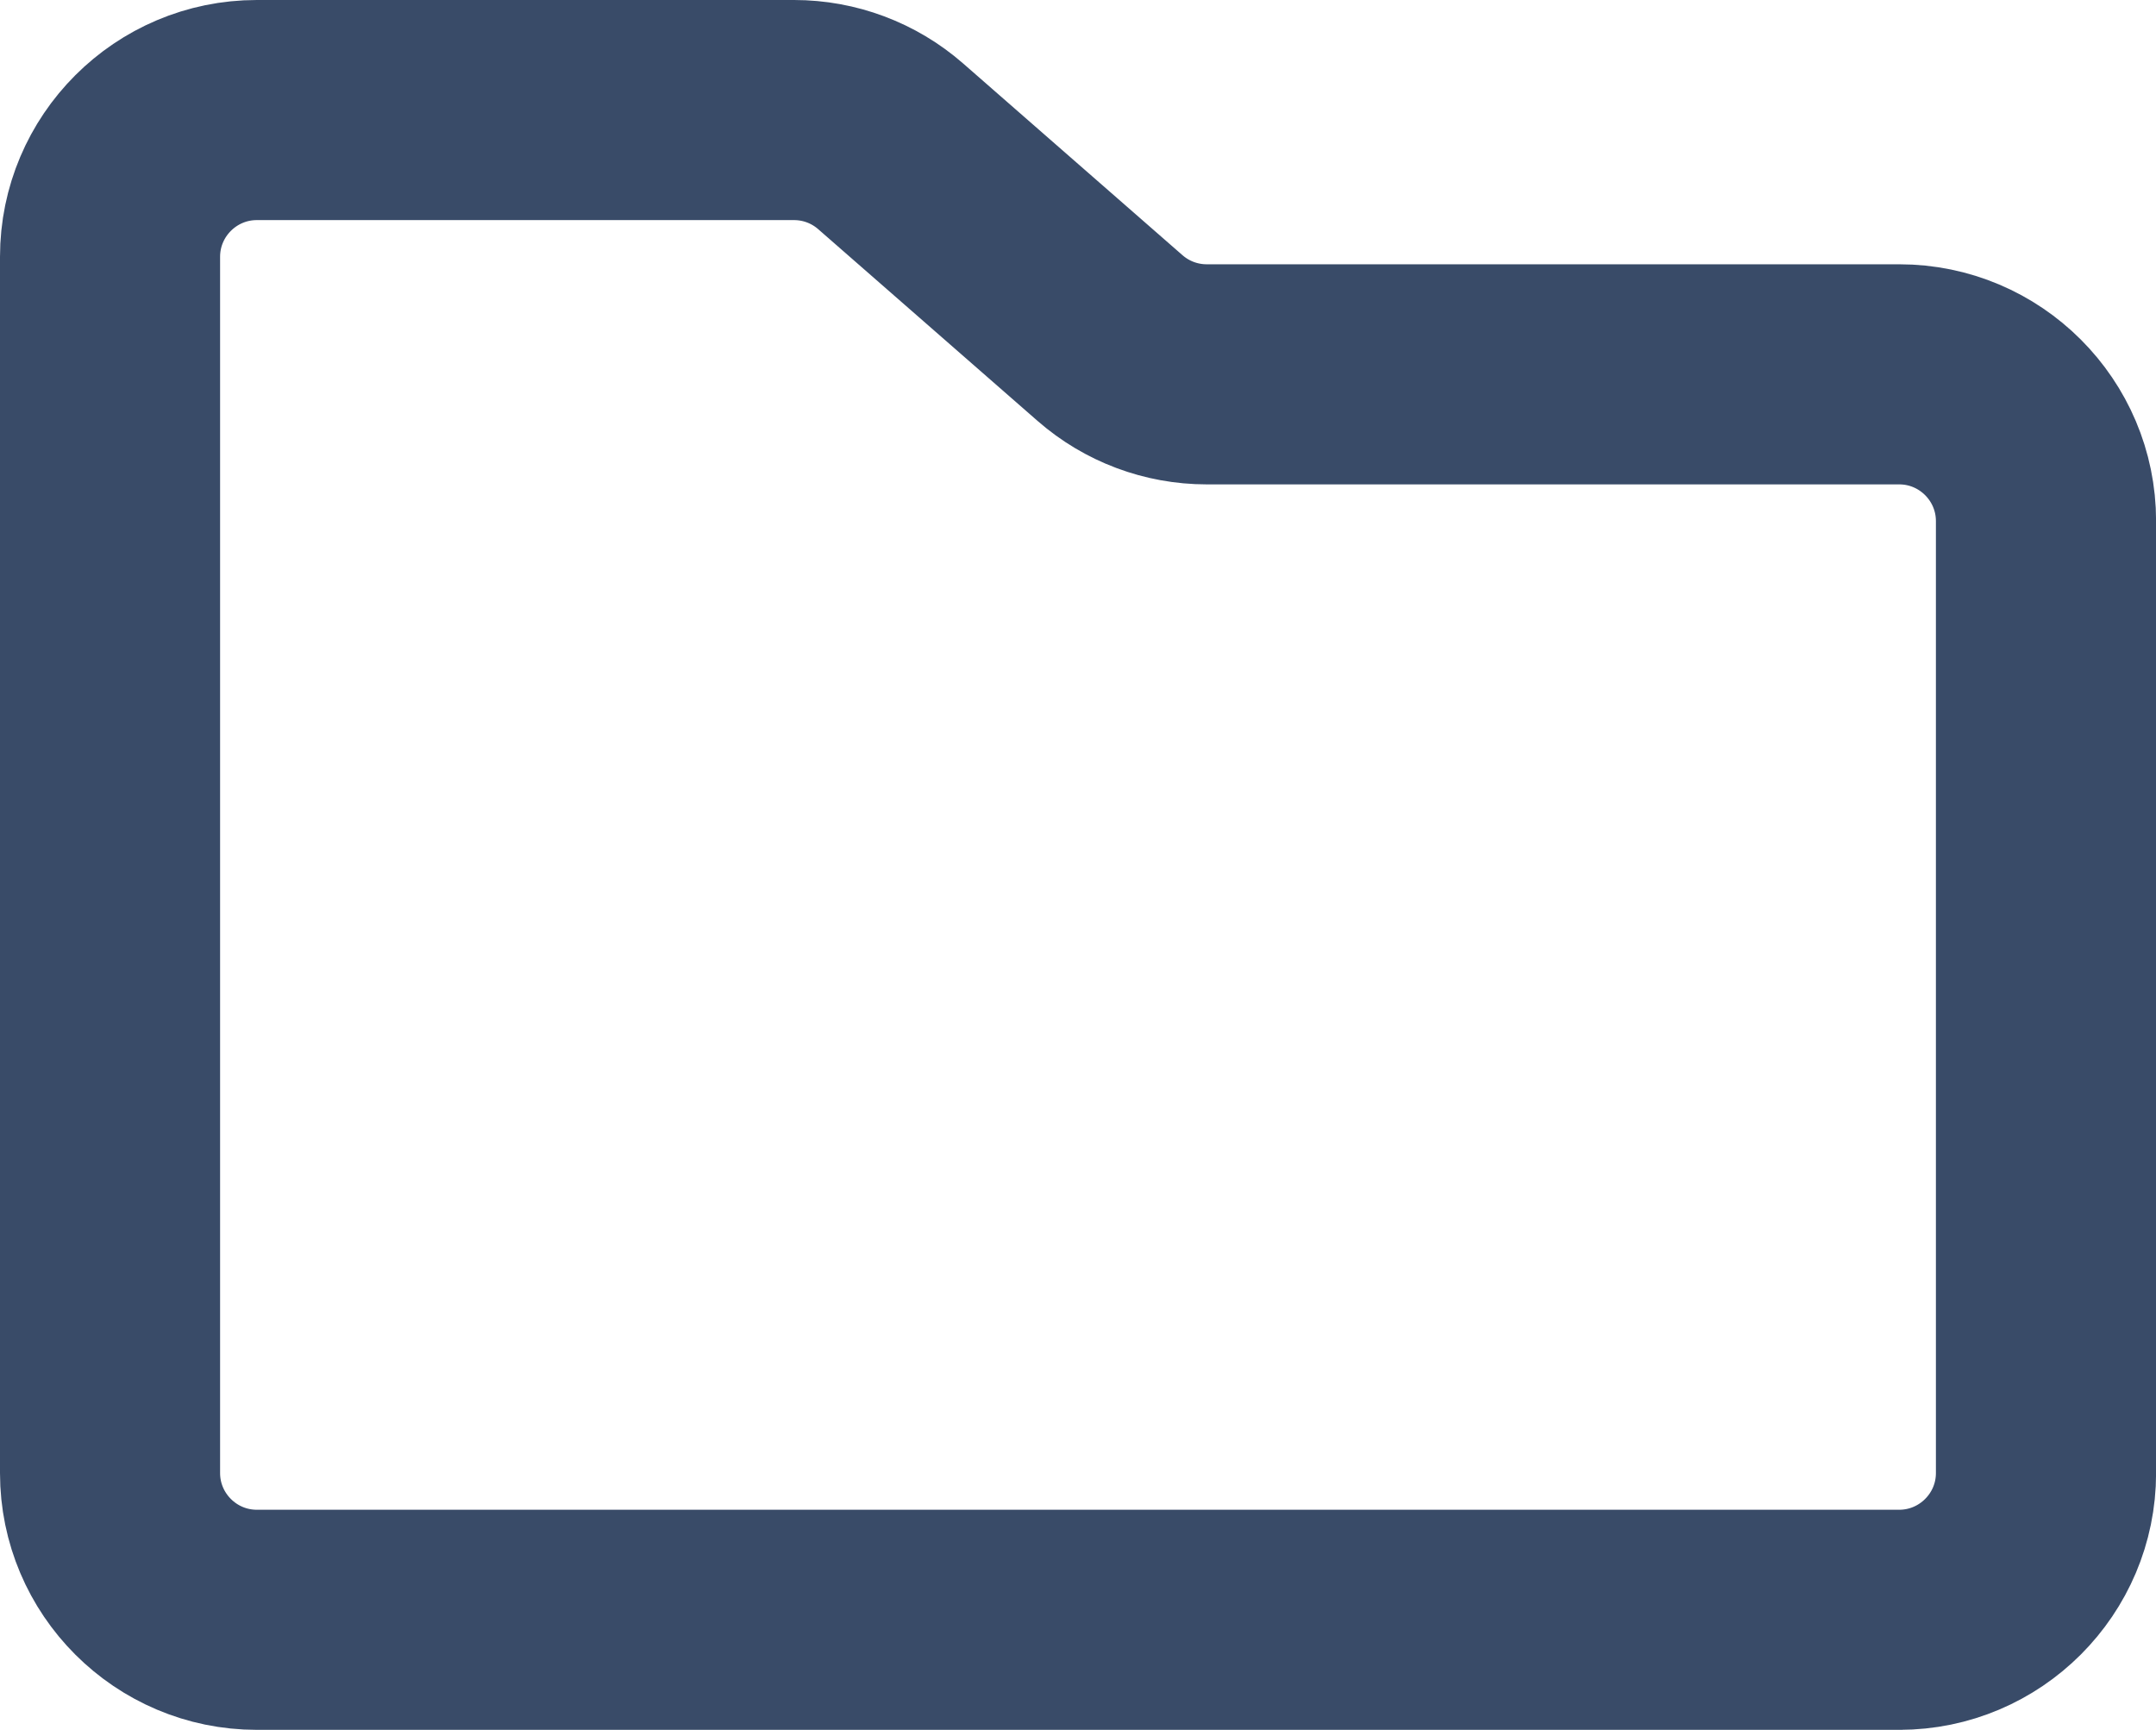 <?xml version="1.0" encoding="UTF-8"?>
<svg id="Layer_1" data-name="Layer 1" xmlns="http://www.w3.org/2000/svg" viewBox="0 0 244.9 196.49">
  <defs>
    <style>
      .cls-1 {
        fill: #394b68;
        stroke: #394b68;
        stroke-miterlimit: 10;
        stroke-width: 15px;
      }
    </style>
  </defs>
  <path class="cls-1" d="M215.73,188.99H29.17c-11.95,0-21.67-9.72-21.67-21.67V29.17c0-11.95,9.72-21.67,21.67-21.67h61.03c5.24,0,10.31,1.9,14.26,5.35l24.93,21.79c2.13,1.86,4.85,2.88,7.68,2.88h78.67c11.95,0,21.67,9.72,21.67,21.67v108.13c0,11.95-9.72,21.67-21.67,21.67ZM29.17,17.5c-6.43,0-11.67,5.23-11.67,11.67V167.32c0,6.43,5.23,11.67,11.67,11.67H215.73c6.43,0,11.67-5.23,11.67-11.67V59.19c0-6.43-5.23-11.67-11.67-11.67h-78.67c-5.24,0-10.31-1.9-14.26-5.35l-24.93-21.79c-2.13-1.86-4.85-2.88-7.68-2.88H29.17Z"/>
</svg>